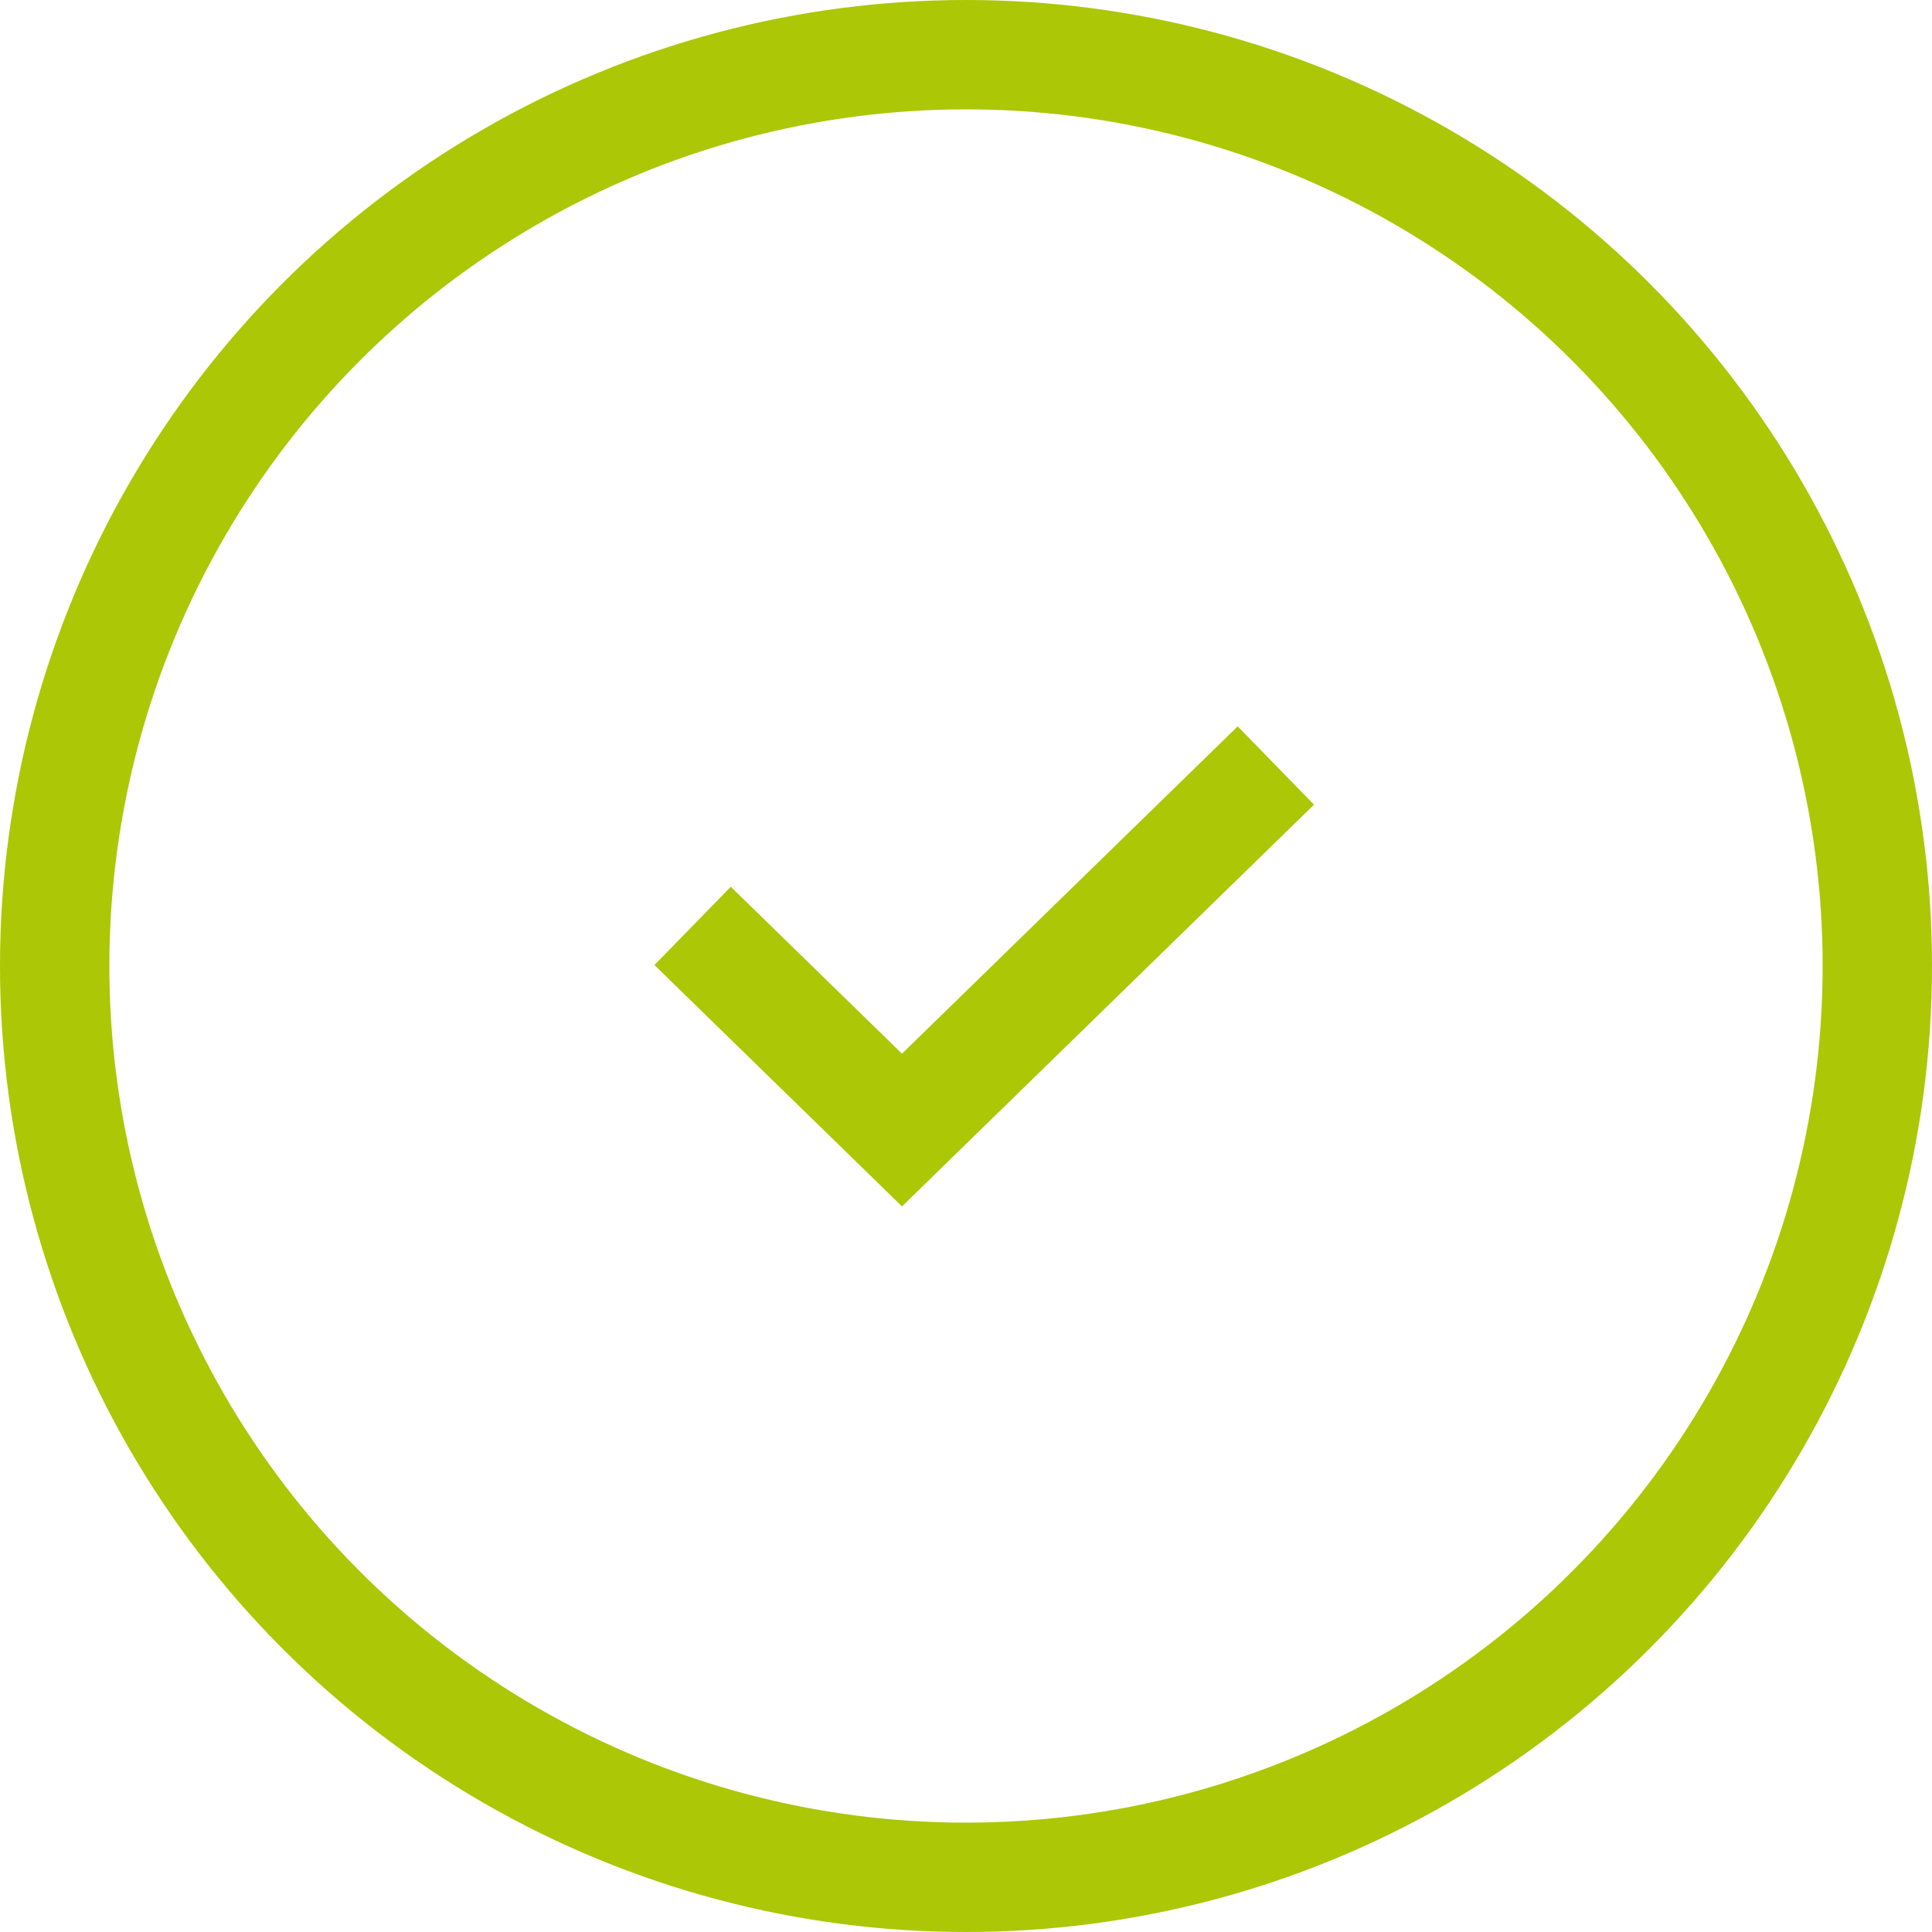<svg width="53" height="53" viewBox="0 0 53 53" fill="none" xmlns="http://www.w3.org/2000/svg">
<circle cx="26.5" cy="26.5" r="25" stroke="#ACC706" stroke-width="3"/>
<path d="M19 25.4L24.744 31L35 21" stroke="#ACC706" stroke-width="3"/>
</svg>
